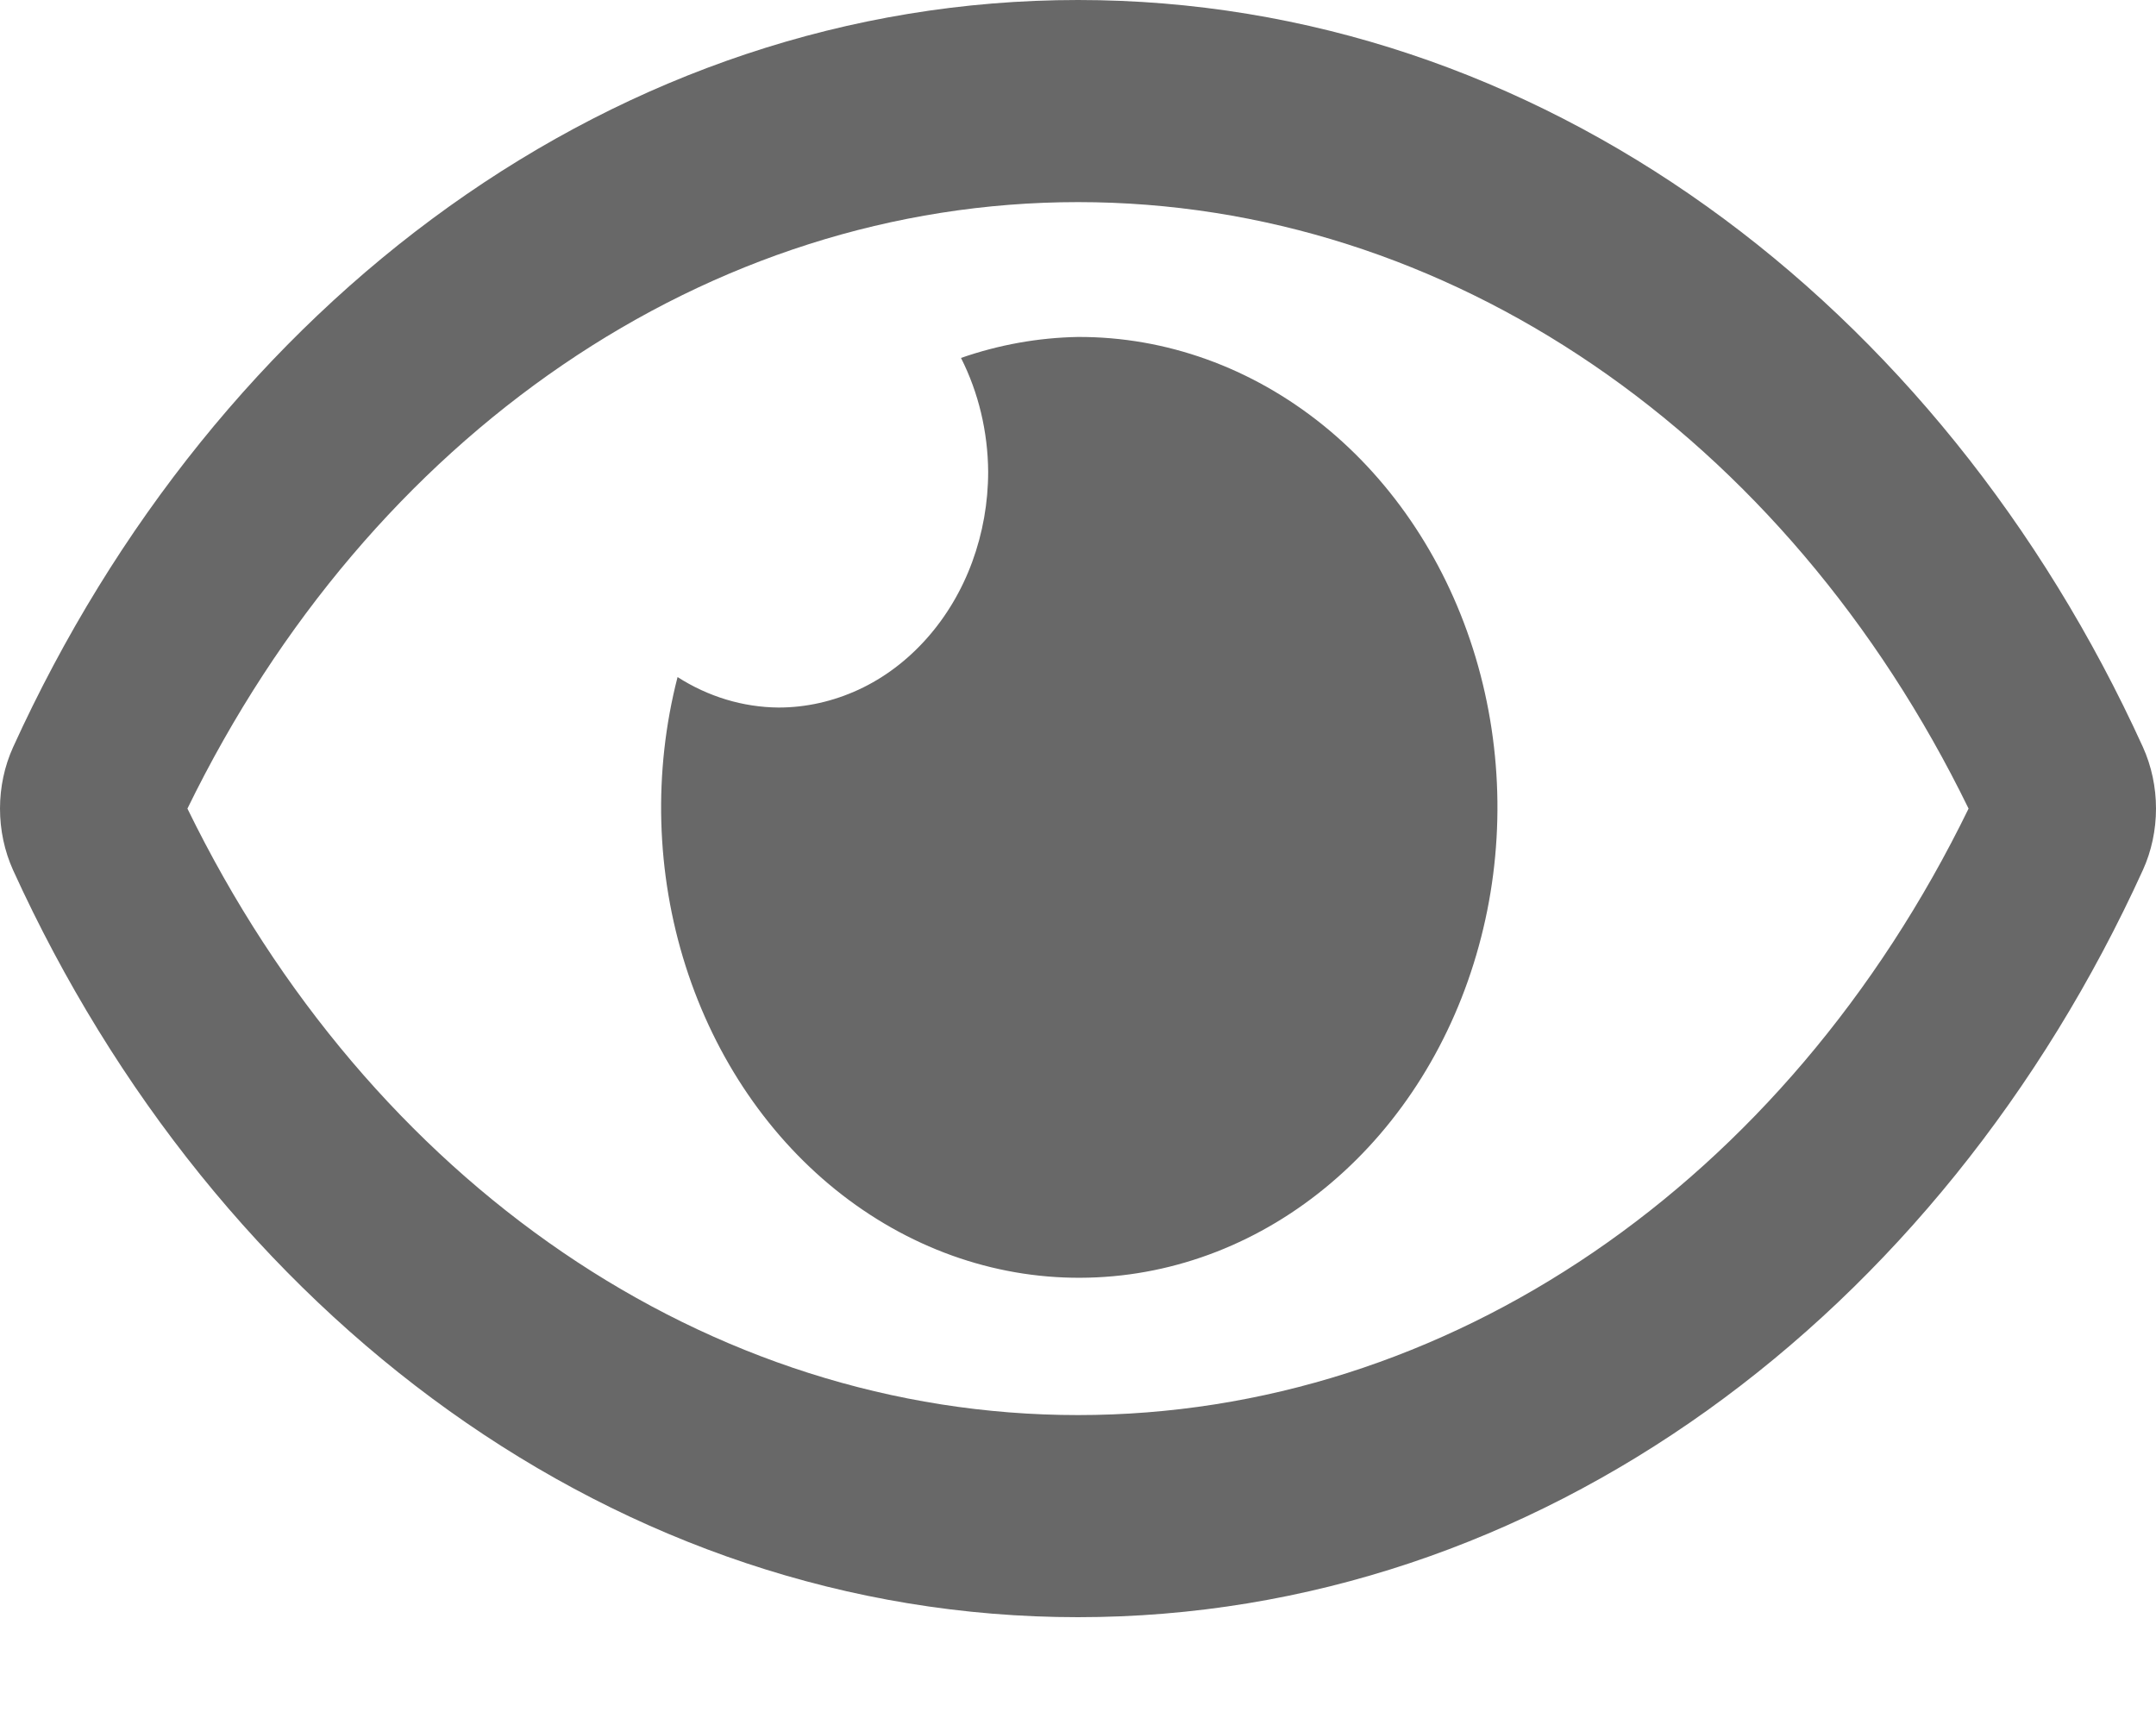<svg width="15" height="12" viewBox="0 0 15 12" fill="none" xmlns="http://www.w3.org/2000/svg">
<path d="M7.5 2.344C7.224 2.349 6.95 2.398 6.686 2.49C6.808 2.731 6.873 3.004 6.875 3.281C6.875 3.497 6.837 3.71 6.764 3.909C6.691 4.108 6.583 4.289 6.448 4.441C6.312 4.594 6.152 4.715 5.975 4.797C5.798 4.879 5.608 4.922 5.417 4.922C5.17 4.92 4.928 4.847 4.714 4.71C4.544 5.37 4.564 6.073 4.77 6.72C4.976 7.366 5.357 7.924 5.86 8.313C6.363 8.702 6.962 8.904 7.573 8.888C8.183 8.873 8.774 8.643 9.261 8.229C9.749 7.815 10.108 7.239 10.288 6.583C10.469 5.927 10.461 5.223 10.266 4.572C10.071 3.921 9.699 3.356 9.203 2.956C8.706 2.556 8.111 2.342 7.5 2.344ZM14.909 5.197C13.497 2.097 10.701 0 7.5 0C4.299 0 1.502 2.099 0.091 5.198C0.031 5.33 0 5.477 0 5.625C0 5.774 0.031 5.92 0.091 6.053C1.503 9.153 4.299 11.25 7.5 11.25C10.701 11.25 13.498 9.151 14.909 6.052C14.969 5.92 15 5.773 15 5.625C15 5.476 14.969 5.33 14.909 5.197ZM7.5 9.844C4.931 9.844 2.576 8.232 1.304 5.625C2.576 3.018 4.931 1.406 7.5 1.406C10.069 1.406 12.424 3.018 13.696 5.625C12.425 8.232 10.069 9.844 7.5 9.844Z" fill="#686868"/>
</svg>
